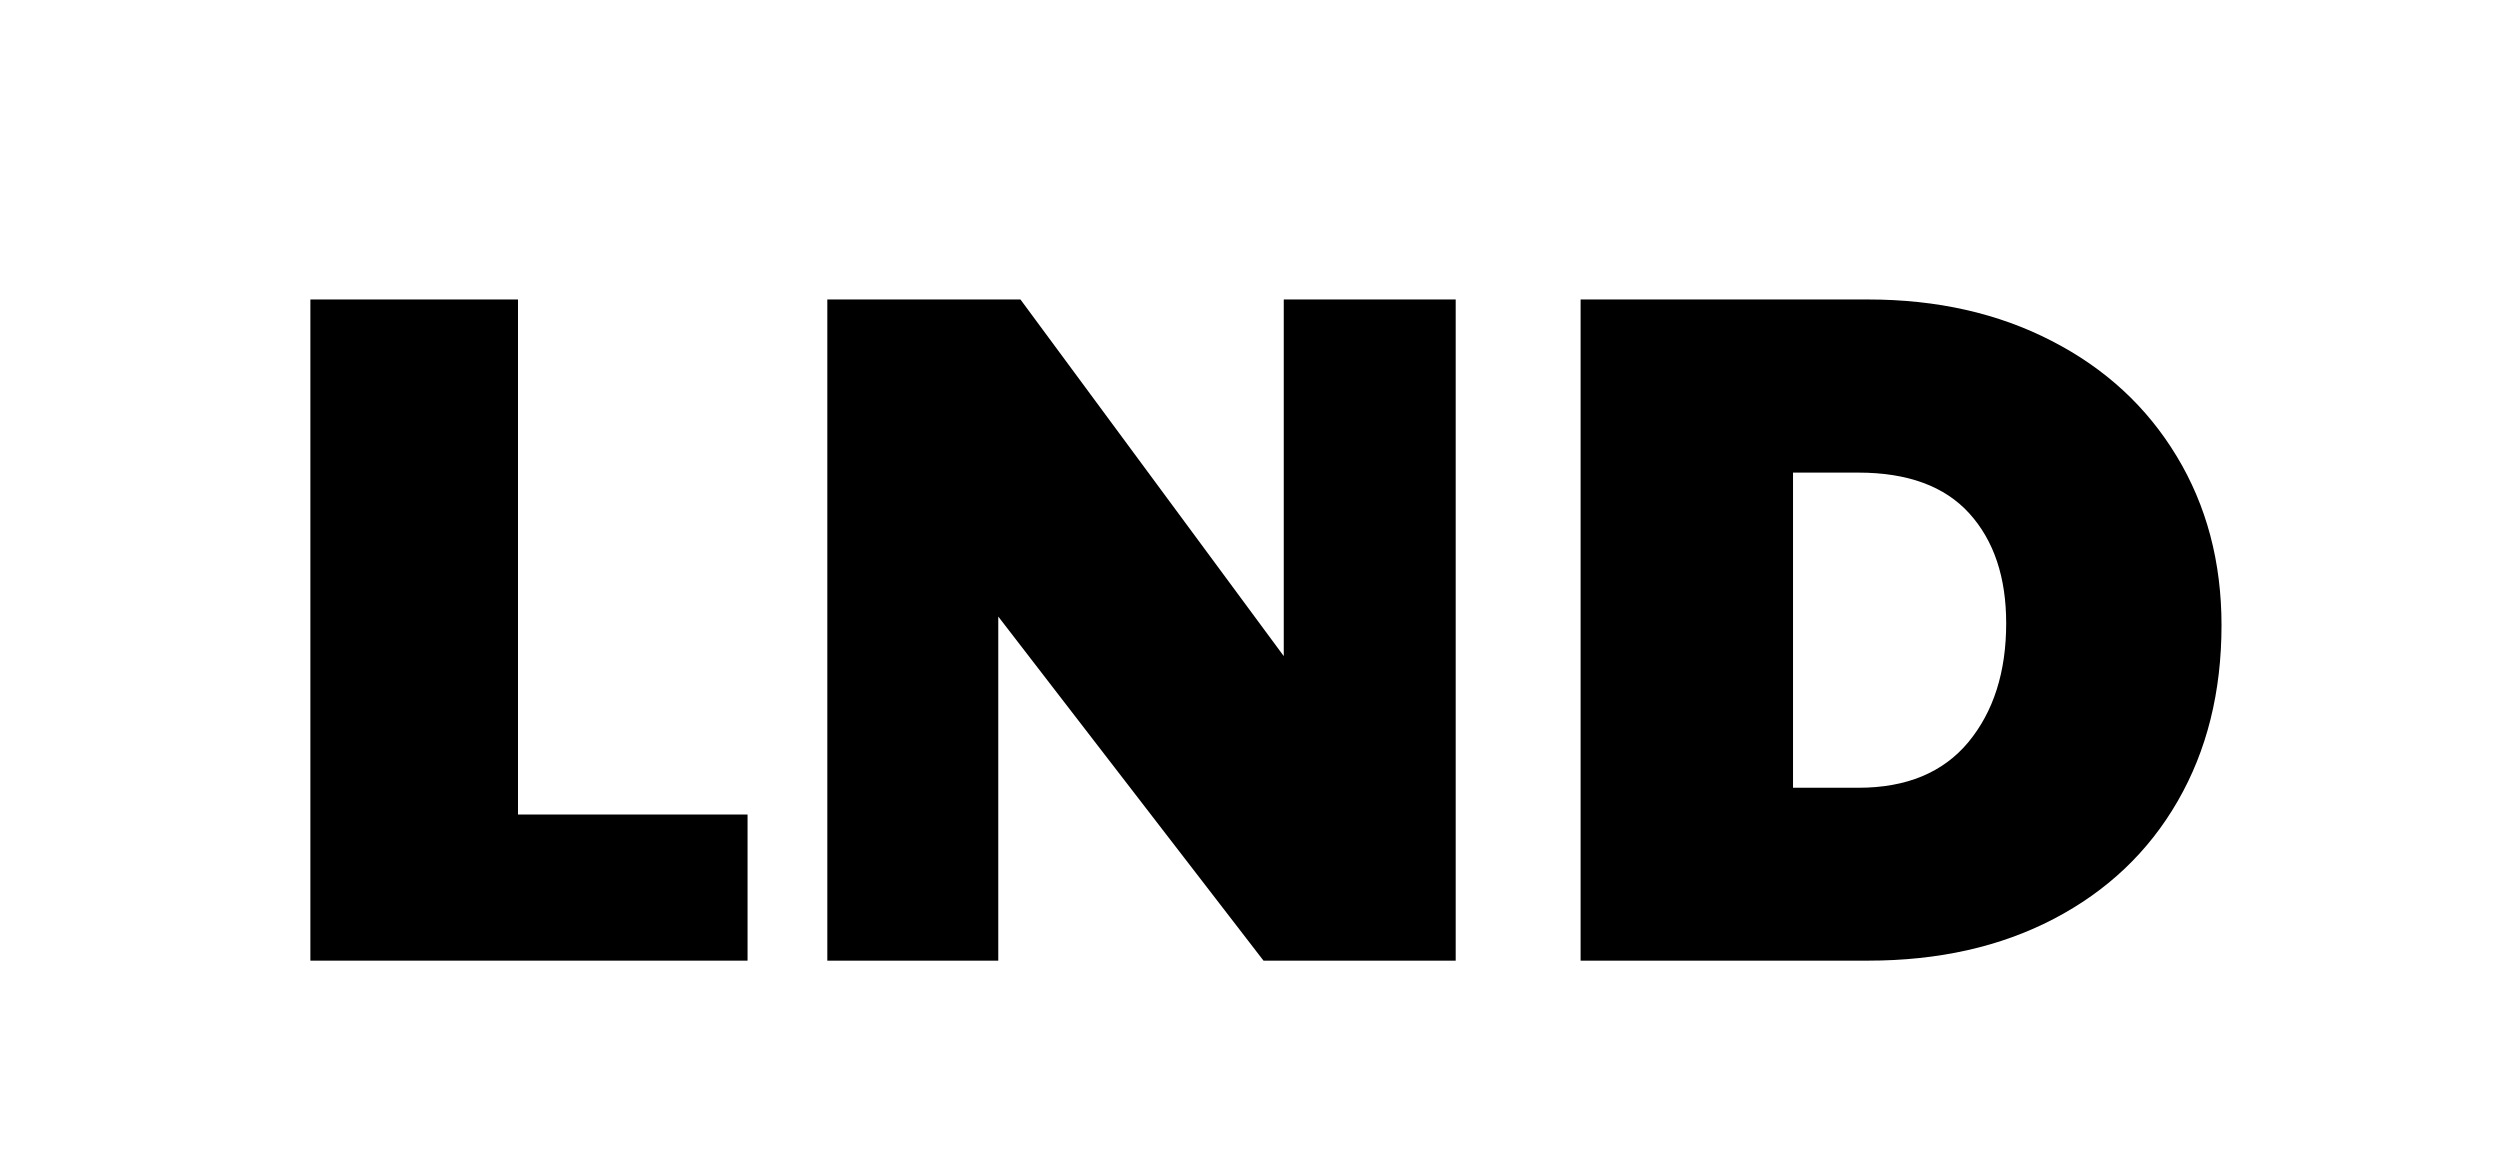 <svg xmlns="http://www.w3.org/2000/svg" xmlns:xlink="http://www.w3.org/1999/xlink" width="216" zoomAndPan="magnify" viewBox="0 0 162 75" height="100" preserveAspectRatio="xMidYMid meet" version="1.0"><defs><g/></defs><g fill="#000000" fill-opacity="1"><g transform="translate(16.066, 62.25)"><g><path d="M 4.047 -42.844 L 17.5 -42.844 L 17.5 -9.469 L 32.375 -9.469 L 32.375 0 L 4.047 0 Z M 4.047 -42.844 "/></g></g></g><g fill="#000000" fill-opacity="1"><g transform="translate(49.563, 62.25)"><g><path d="M 4.047 -42.844 L 16.562 -42.844 L 33.625 -19.734 L 33.625 -42.844 L 44.766 -42.844 L 44.766 0 L 32.312 0 L 15.125 -22.297 L 15.125 0 L 4.047 0 Z M 4.047 -42.844 "/></g></g></g><g fill="#000000" fill-opacity="1"><g transform="translate(98.376, 62.25)"><g><path d="M 4.047 -42.844 L 22.672 -42.844 C 27.148 -42.844 31.117 -41.945 34.578 -40.156 C 38.047 -38.375 40.742 -35.883 42.672 -32.688 C 44.609 -29.488 45.578 -25.836 45.578 -21.734 C 45.578 -17.41 44.629 -13.609 42.734 -10.328 C 40.848 -7.055 38.172 -4.516 34.703 -2.703 C 31.242 -0.898 27.234 0 22.672 0 L 4.047 0 Z M 22.047 -11.203 C 25.16 -11.203 27.535 -12.188 29.172 -14.156 C 30.805 -16.133 31.625 -18.703 31.625 -21.859 C 31.625 -24.848 30.828 -27.223 29.234 -28.984 C 27.641 -30.742 25.242 -31.625 22.047 -31.625 L 17.812 -31.625 L 17.812 -11.203 Z M 22.047 -11.203 "/></g></g></g></svg>